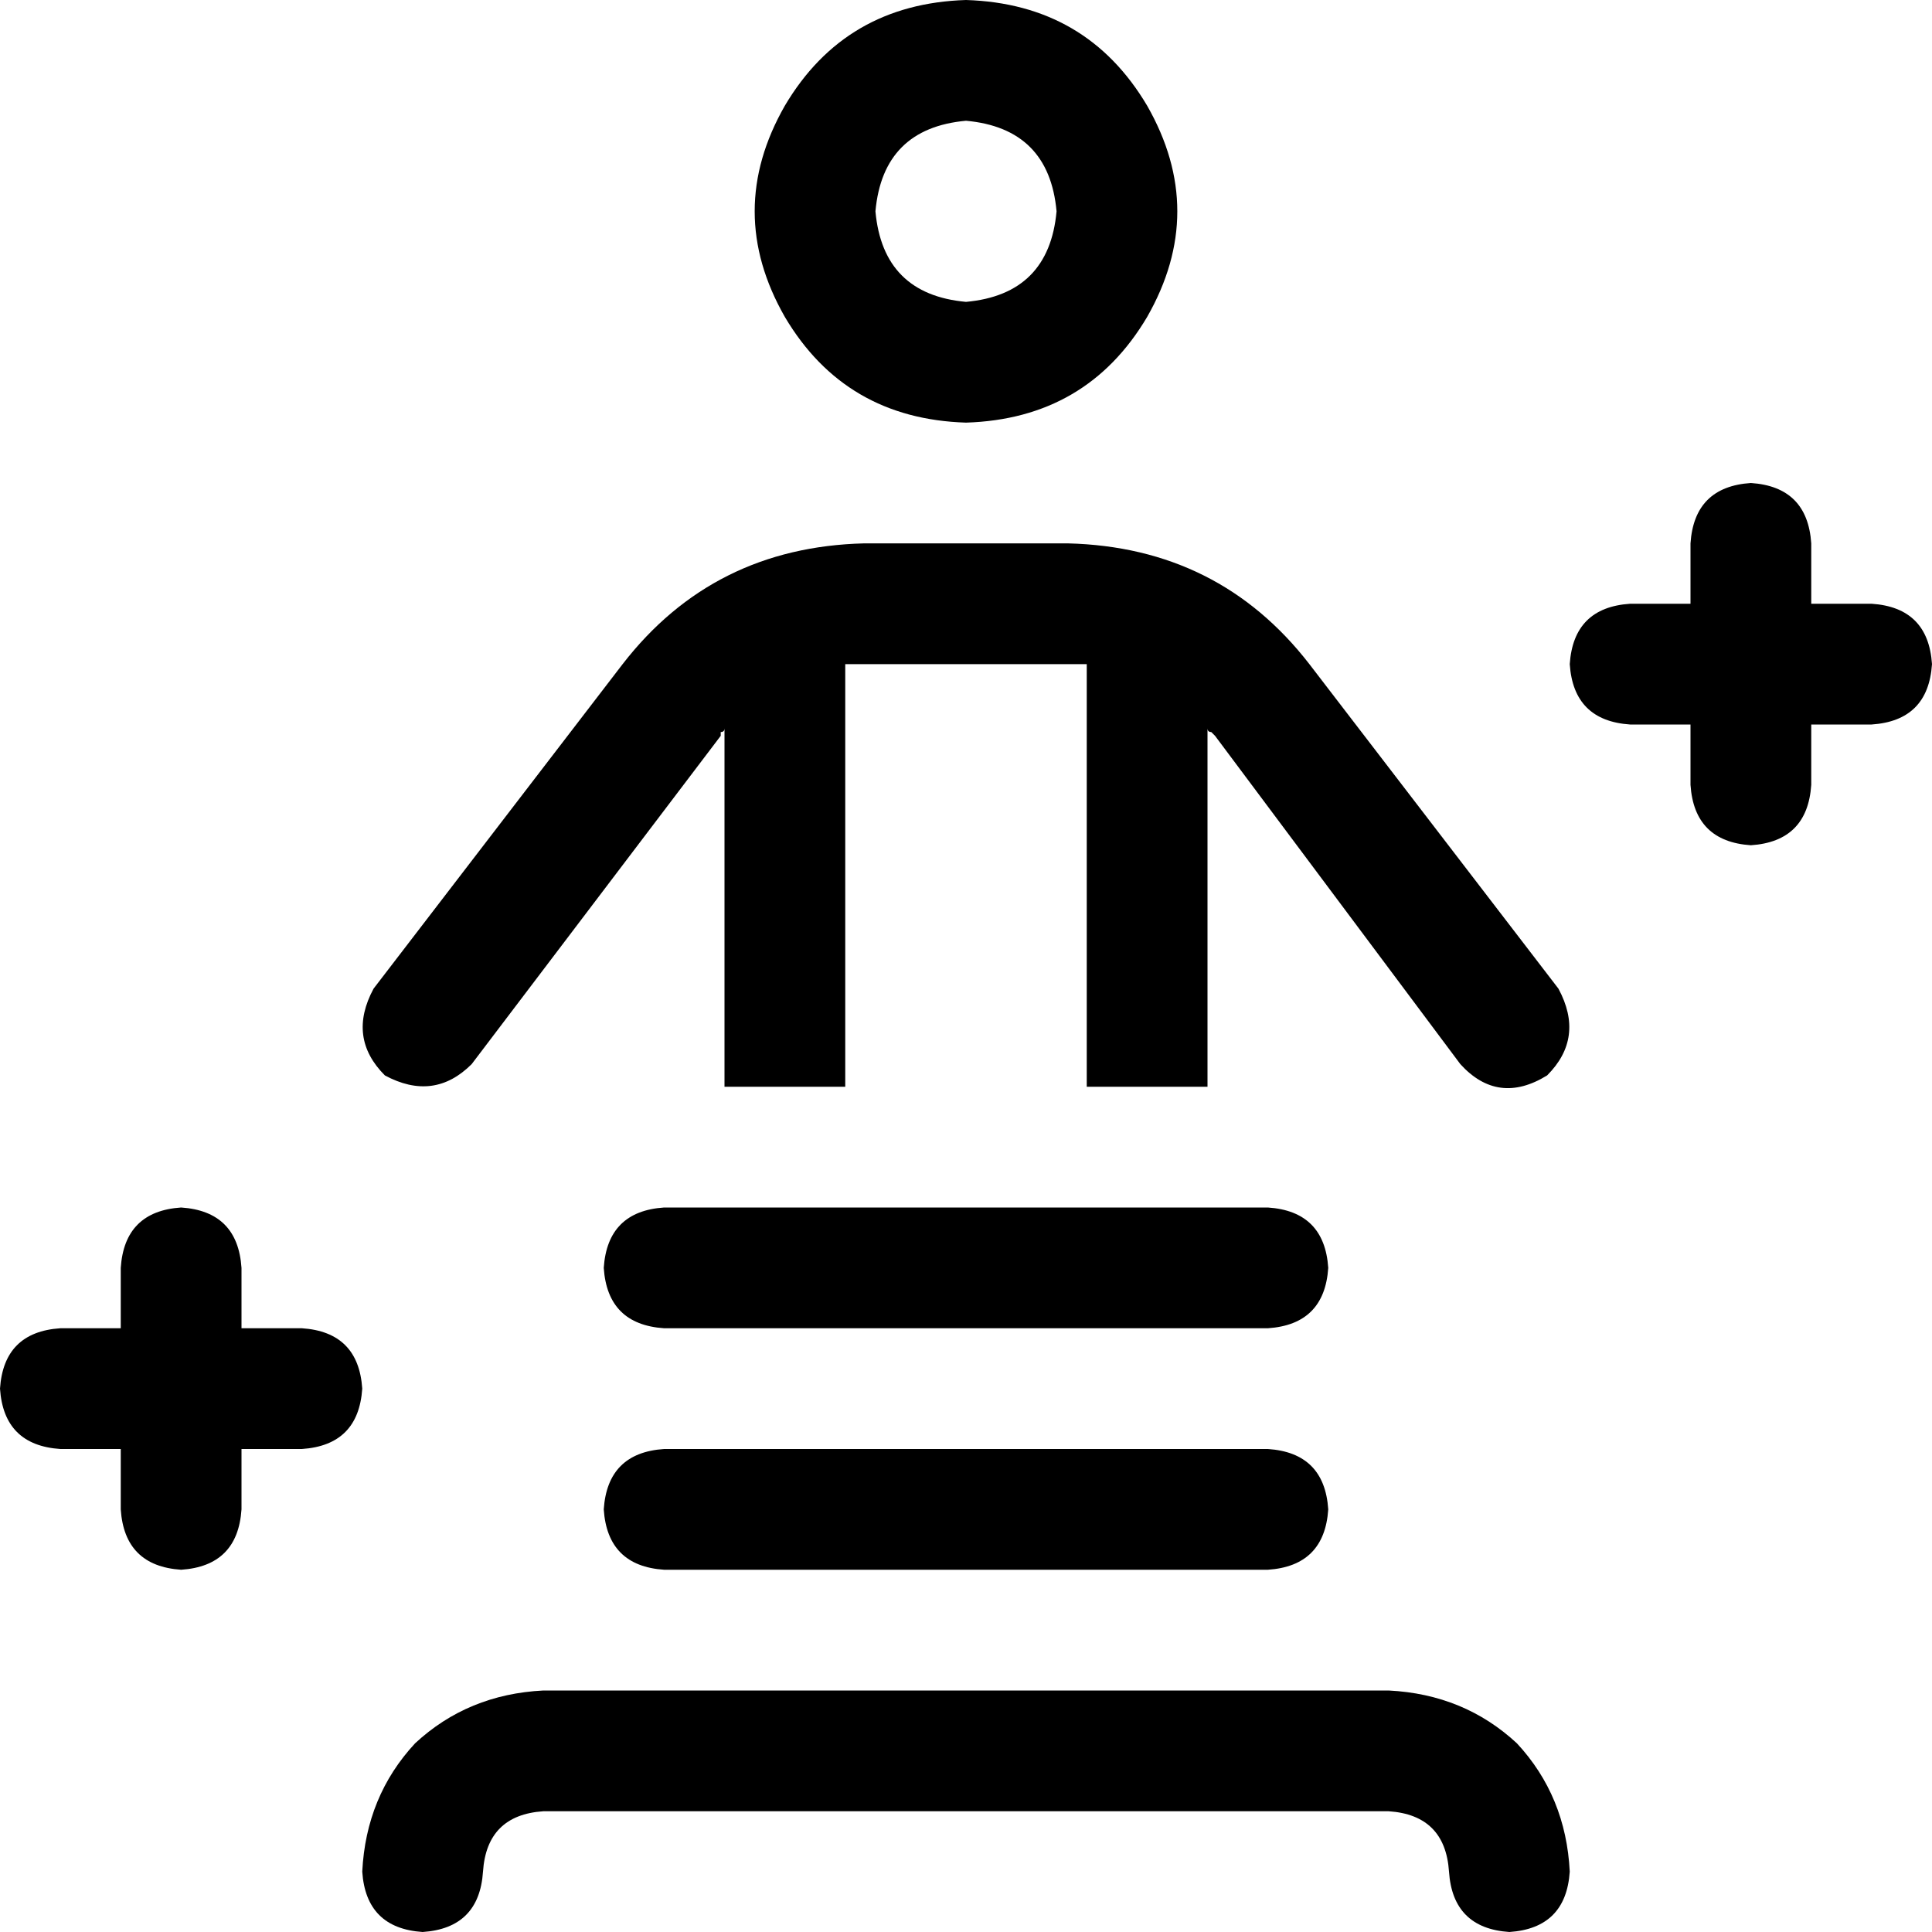 <svg xmlns="http://www.w3.org/2000/svg" viewBox="0 0 512 512">
    <path d="M 256 80 Q 278 78 280 56 Q 278 34 256 32 Q 234 34 232 56 Q 234 78 256 80 L 256 80 Z M 256 0 Q 288 1 304 28 Q 320 56 304 84 Q 288 111 256 112 Q 224 111 208 84 Q 192 56 208 28 Q 224 1 256 0 L 256 0 Z M 464 128 Q 479 129 480 144 L 480 160 L 496 160 Q 511 161 512 176 Q 511 191 496 192 L 480 192 L 480 208 Q 479 223 464 224 Q 449 223 448 208 L 448 192 L 432 192 Q 417 191 416 176 Q 417 161 432 160 L 448 160 L 448 144 Q 449 129 464 128 L 464 128 Z M 48 320 Q 63 321 64 336 L 64 352 L 80 352 Q 95 353 96 368 Q 95 383 80 384 L 64 384 L 64 400 Q 63 415 48 416 Q 33 415 32 400 L 32 384 L 16 384 Q 1 383 0 368 Q 1 353 16 352 L 32 352 L 32 336 Q 33 321 48 320 L 48 320 Z M 128 496 Q 127 511 112 512 Q 97 511 96 496 Q 97 476 110 462 Q 124 449 144 448 L 368 448 Q 388 449 402 462 Q 415 476 416 496 Q 415 511 400 512 Q 385 511 384 496 Q 383 481 368 480 L 144 480 Q 129 481 128 496 L 128 496 Z M 320 193 L 320 288 L 288 288 L 288 176 Q 286 176 283 176 Q 283 176 283 176 L 229 176 Q 226 176 224 176 L 224 288 L 192 288 L 192 193 Q 192 194 191 194 Q 191 195 191 195 L 125 282 Q 115 292 102 285 Q 92 275 99 262 L 165 176 Q 189 145 229 144 L 283 144 Q 323 145 347 176 L 413 262 Q 420 275 410 285 Q 397 293 387 282 L 322 195 Q 321 194 321 194 Q 320 194 320 193 L 320 193 Z M 176 320 L 336 320 Q 351 321 352 336 Q 351 351 336 352 L 176 352 Q 161 351 160 336 Q 161 321 176 320 L 176 320 Z M 176 384 L 336 384 Q 351 385 352 400 Q 351 415 336 416 L 176 416 Q 161 415 160 400 Q 161 385 176 384 L 176 384 Z"/>
</svg>

